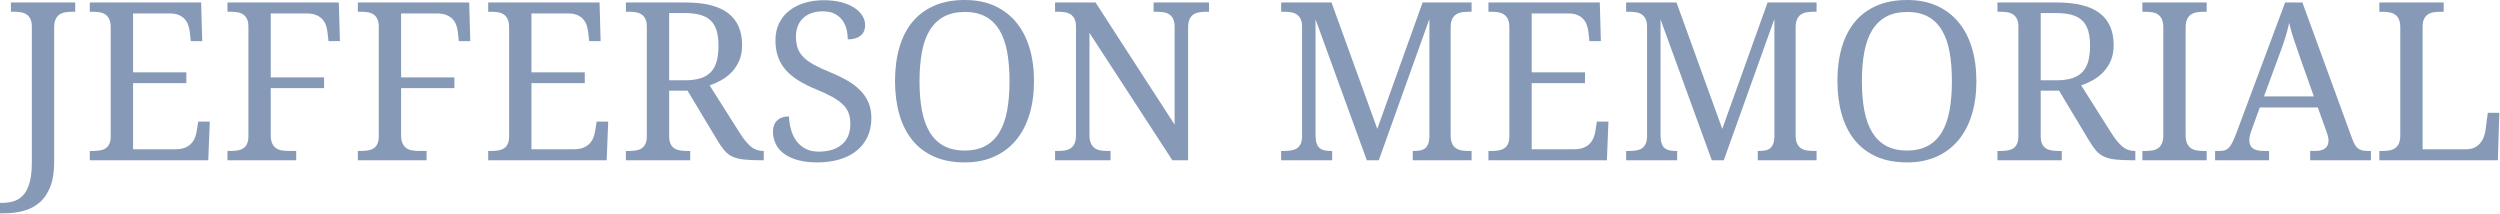 <svg width="100%" height="100%" viewBox="0 0 2948 252" version="1.1" xmlns="http://www.w3.org/2000/svg" xmlns:xlink="http://www.w3.org/1999/xlink" xml:space="preserve" style="fill-rule:evenodd;clip-rule:evenodd;stroke-linejoin:round;stroke-miterlimit:2;"><path d="M-0,239.229l2.418,-0c5.599,-0 10.583,-0.785 14.952,-2.354c4.368,-1.57 8.037,-4.2 11.007,-7.89c2.969,-3.69 5.238,-8.61 6.807,-14.761c1.57,-6.15 2.355,-13.806 2.355,-22.968l-0,-159.698c-0,-3.818 -0.573,-6.893 -1.718,-9.226c-1.146,-2.333 -2.694,-4.135 -4.645,-5.408c-1.951,-1.272 -4.22,-2.099 -6.808,-2.481c-2.587,-0.382 -5.323,-0.573 -8.207,-0.573l-3.309,0l0,-10.943l75.841,-0l-0,10.943l-3.436,0c-2.884,0 -5.641,0.212 -8.271,0.636c-2.63,0.425 -4.899,1.294 -6.808,2.609c-1.909,1.315 -3.436,3.202 -4.581,5.663c-1.145,2.46 -1.718,5.726 -1.718,9.798l0,158.425c0,11.707 -1.527,21.442 -4.581,29.204c-3.054,7.762 -7.253,13.955 -12.597,18.578c-5.345,4.624 -11.644,7.911 -18.897,9.862c-7.253,1.951 -15.037,2.927 -23.35,2.927l-4.454,-0l-0,-12.343Z" style="fill:#869ab8;fill-rule:nonzero;"/><path d="M156.898,175.986l50.264,-0c4.157,-0 7.699,-0.573 10.625,-1.718c2.927,-1.145 5.366,-2.693 7.317,-4.645c1.951,-1.951 3.478,-4.22 4.581,-6.807c1.103,-2.588 1.866,-5.324 2.291,-8.208l1.781,-11.198l13.616,0l-1.782,45.555l-139.72,0l0,-10.943l3.309,-0c2.884,-0 5.62,-0.191 8.208,-0.573c2.587,-0.382 4.856,-1.166 6.807,-2.354c1.952,-1.188 3.5,-2.948 4.645,-5.281c1.145,-2.333 1.718,-5.408 1.718,-9.225l-0,-128.013c-0,-4.072 -0.552,-7.338 -1.654,-9.798c-1.103,-2.461 -2.63,-4.348 -4.581,-5.663c-1.952,-1.315 -4.221,-2.184 -6.808,-2.609c-2.588,-0.424 -5.366,-0.636 -8.335,-0.636l-3.309,0l0,-10.943l131.322,-0l1.272,45.555l-13.488,0l-1.273,-11.198c-0.339,-2.884 -0.996,-5.62 -1.972,-8.208c-0.976,-2.587 -2.375,-4.856 -4.199,-6.807c-1.824,-1.952 -4.115,-3.5 -6.872,-4.645c-2.757,-1.145 -6.086,-1.718 -9.989,-1.718l-43.774,0l0,69.351l62.862,0l-0,12.725l-62.862,0l0,78.004Z" style="fill:#869ab8;fill-rule:nonzero;"/><path d="M319.269,15.906l-0,75.332l62.861,-0l-0,12.725l-62.861,-0l-0,55.353c-0,4.072 0.572,7.338 1.718,9.798c1.145,2.461 2.672,4.348 4.58,5.663c1.909,1.315 4.179,2.184 6.808,2.609c2.63,0.424 5.387,0.636 8.272,0.636l8.652,-0l0,10.943l-81.057,0l-0,-10.943l3.308,-0c2.884,-0 5.62,-0.191 8.208,-0.573c2.587,-0.382 4.856,-1.166 6.808,-2.354c1.951,-1.188 3.499,-2.948 4.644,-5.281c1.145,-2.333 1.718,-5.408 1.718,-9.225l0,-129.031c0,-3.818 -0.573,-6.893 -1.718,-9.226c-1.145,-2.333 -2.693,-4.135 -4.644,-5.408c-1.952,-1.272 -4.221,-2.099 -6.808,-2.481c-2.588,-0.382 -5.324,-0.573 -8.208,-0.573l-3.308,0l-0,-10.943l131.321,-0l1.272,45.555l-13.488,0l-1.272,-11.198c-0.34,-2.969 -1.018,-5.747 -2.036,-8.335c-1.018,-2.587 -2.482,-4.835 -4.391,-6.744c-1.908,-1.909 -4.305,-3.436 -7.189,-4.581c-2.884,-1.145 -6.363,-1.718 -10.435,-1.718l-42.755,0Z" style="fill:#869ab8;fill-rule:nonzero;"/><path d="M472.986,15.906l-0,75.332l62.861,-0l0,12.725l-62.861,-0l-0,55.353c-0,4.072 0.572,7.338 1.718,9.798c1.145,2.461 2.672,4.348 4.581,5.663c1.908,1.315 4.178,2.184 6.808,2.609c2.629,0.424 5.386,0.636 8.271,0.636l8.653,-0l-0,10.943l-81.058,0l-0,-10.943l3.308,-0c2.885,-0 5.621,-0.191 8.208,-0.573c2.587,-0.382 4.857,-1.166 6.808,-2.354c1.951,-1.188 3.499,-2.948 4.644,-5.281c1.146,-2.333 1.718,-5.408 1.718,-9.225l0,-129.031c0,-3.818 -0.572,-6.893 -1.718,-9.226c-1.145,-2.333 -2.693,-4.135 -4.644,-5.408c-1.951,-1.272 -4.221,-2.099 -6.808,-2.481c-2.587,-0.382 -5.323,-0.573 -8.208,-0.573l-3.308,0l-0,-10.943l131.321,-0l1.273,45.555l-13.489,0l-1.272,-11.198c-0.34,-2.969 -1.018,-5.747 -2.036,-8.335c-1.018,-2.587 -2.482,-4.835 -4.39,-6.744c-1.909,-1.909 -4.306,-3.436 -7.19,-4.581c-2.884,-1.145 -6.362,-1.718 -10.434,-1.718l-42.756,0Z" style="fill:#869ab8;fill-rule:nonzero;"/><path d="M626.703,175.986l50.264,-0c4.156,-0 7.698,-0.573 10.625,-1.718c2.927,-1.145 5.366,-2.693 7.317,-4.645c1.951,-1.951 3.478,-4.22 4.581,-6.807c1.103,-2.588 1.866,-5.324 2.29,-8.208l1.782,-11.198l13.615,0l-1.781,45.555l-139.72,0l0,-10.943l3.309,-0c2.884,-0 5.62,-0.191 8.207,-0.573c2.588,-0.382 4.857,-1.166 6.808,-2.354c1.951,-1.188 3.499,-2.948 4.645,-5.281c1.145,-2.333 1.717,-5.408 1.717,-9.225l0,-128.013c0,-4.072 -0.551,-7.338 -1.654,-9.798c-1.103,-2.461 -2.63,-4.348 -4.581,-5.663c-1.951,-1.315 -4.22,-2.184 -6.808,-2.609c-2.587,-0.424 -5.365,-0.636 -8.334,-0.636l-3.309,0l0,-10.943l131.321,-0l1.273,45.555l-13.489,0l-1.272,-11.198c-0.339,-2.884 -0.997,-5.62 -1.972,-8.208c-0.976,-2.587 -2.376,-4.856 -4.2,-6.807c-1.824,-1.952 -4.114,-3.5 -6.871,-4.645c-2.757,-1.145 -6.087,-1.718 -9.989,-1.718l-43.774,0l0,69.351l62.861,0l0,12.725l-62.861,0l0,78.004Z" style="fill:#869ab8;fill-rule:nonzero;"/><path d="M872.549,157.153c4.411,6.956 8.695,12.173 12.852,15.652c4.157,3.478 8.992,5.217 14.506,5.217l0.764,-0l-0,10.943l-3.69,0c-8.144,0 -14.825,-0.297 -20.042,-0.89c-5.217,-0.594 -9.65,-1.74 -13.298,-3.436c-3.647,-1.697 -6.765,-4.072 -9.352,-7.126c-2.588,-3.054 -5.366,-7.041 -8.335,-11.962l-35.248,-58.662l-21.633,0l0,53.7c0,3.817 0.573,6.892 1.718,9.225c1.145,2.333 2.694,4.093 4.645,5.281c1.951,1.188 4.22,1.972 6.808,2.354c2.587,0.382 5.323,0.573 8.207,0.573l3.436,-0l-0,10.943l-75.841,0l0,-10.943l3.309,-0c2.884,-0 5.62,-0.191 8.207,-0.573c2.588,-0.382 4.857,-1.166 6.808,-2.354c1.951,-1.188 3.5,-2.948 4.645,-5.281c1.145,-2.333 1.718,-5.408 1.718,-9.225l-0,-129.031c-0,-3.818 -0.573,-6.893 -1.718,-9.226c-1.145,-2.333 -2.694,-4.135 -4.645,-5.408c-1.951,-1.272 -4.22,-2.099 -6.808,-2.481c-2.587,-0.382 -5.323,-0.573 -8.207,-0.573l-3.309,0l0,-10.943l70.115,-0c22.565,-0 39.362,4.178 50.39,12.534c11.029,8.356 16.543,20.932 16.543,37.729c-0,6.957 -1.124,13.043 -3.372,18.261c-2.248,5.217 -5.196,9.734 -8.844,13.552c-3.648,3.817 -7.762,6.998 -12.343,9.543c-4.581,2.545 -9.162,4.581 -13.743,6.108l35.757,56.499Zm-83.476,-62.479l18.324,-0c7.635,-0 13.998,-0.849 19.088,-2.545c5.09,-1.697 9.162,-4.242 12.216,-7.635c3.053,-3.394 5.238,-7.635 6.553,-12.725c1.315,-5.09 1.972,-11.029 1.972,-17.815c0,-6.957 -0.721,-12.874 -2.163,-17.752c-1.442,-4.877 -3.775,-8.865 -6.999,-11.961c-3.223,-3.096 -7.401,-5.344 -12.534,-6.744c-5.132,-1.4 -11.389,-2.1 -18.769,-2.1l-17.688,0l0,79.277Z" style="fill:#869ab8;fill-rule:nonzero;"/><path d="M963.405,191.51c-8.483,0 -15.97,-0.89 -22.46,-2.672c-6.489,-1.781 -11.919,-4.263 -16.288,-7.444c-4.368,-3.181 -7.656,-7.041 -9.861,-11.58c-2.206,-4.538 -3.309,-9.522 -3.309,-14.952c0,-5.259 1.633,-9.501 4.899,-12.724c3.266,-3.224 7.911,-4.836 13.934,-4.836c0.255,5.429 1.082,10.647 2.481,15.652c1.4,5.005 3.5,9.416 6.299,13.234c2.8,3.817 6.363,6.871 10.689,9.162c4.327,2.29 9.544,3.435 15.652,3.435c11.707,0 20.848,-2.82 27.422,-8.462c6.575,-5.641 9.862,-13.764 9.862,-24.368c-0,-4.751 -0.679,-8.95 -2.036,-12.598c-1.357,-3.647 -3.605,-7.02 -6.744,-10.116c-3.139,-3.096 -7.275,-6.066 -12.407,-8.907c-5.132,-2.842 -11.516,-5.833 -19.151,-8.972c-8.059,-3.308 -15.1,-6.85 -21.124,-10.625c-6.023,-3.775 -11.028,-7.974 -15.015,-12.598c-3.987,-4.623 -6.956,-9.777 -8.907,-15.46c-1.952,-5.684 -2.927,-12.089 -2.927,-19.215c-0,-7.465 1.421,-14.125 4.263,-19.978c2.842,-5.854 6.808,-10.795 11.898,-14.825c5.09,-4.029 11.113,-7.104 18.069,-9.225c6.956,-2.121 14.549,-3.182 22.778,-3.182c7.804,0 14.718,0.806 20.741,2.418c6.023,1.612 11.113,3.775 15.27,6.49c4.157,2.715 7.317,5.832 9.48,9.353c2.163,3.52 3.245,7.189 3.245,11.007c0,5.599 -1.845,9.819 -5.535,12.661c-3.69,2.842 -8.674,4.263 -14.952,4.263c-0,-4.072 -0.488,-8.08 -1.463,-12.025c-0.976,-3.945 -2.609,-7.465 -4.9,-10.562c-2.29,-3.096 -5.302,-5.62 -9.034,-7.571c-3.733,-1.951 -8.356,-2.927 -13.87,-2.927c-5.006,0 -9.48,0.7 -13.425,2.1c-3.945,1.4 -7.275,3.393 -9.989,5.981c-2.715,2.587 -4.793,5.705 -6.236,9.352c-1.442,3.648 -2.163,7.72 -2.163,12.216c0,5.175 0.679,9.735 2.036,13.68c1.358,3.944 3.627,7.507 6.808,10.689c3.181,3.181 7.359,6.192 12.534,9.034c5.175,2.842 11.537,5.79 19.088,8.844c7.635,3.139 14.442,6.447 20.423,9.926c5.981,3.478 11.05,7.359 15.206,11.643c4.157,4.284 7.338,9.077 9.544,14.379c2.206,5.302 3.309,11.304 3.309,18.006c-0,8.229 -1.506,15.588 -4.518,22.078c-3.011,6.489 -7.317,11.982 -12.916,16.478c-5.599,4.496 -12.343,7.911 -20.232,10.244c-7.89,2.333 -16.712,3.499 -26.468,3.499Z" style="fill:#869ab8;fill-rule:nonzero;"/><path d="M1219.3,95.692c0,14.336 -1.781,27.401 -5.344,39.192c-3.563,11.792 -8.823,21.887 -15.779,30.286c-6.956,8.398 -15.524,14.888 -25.704,19.469c-10.18,4.581 -21.845,6.871 -34.994,6.871c-13.828,0 -25.874,-2.29 -36.139,-6.871c-10.265,-4.581 -18.79,-11.071 -25.577,-19.469c-6.787,-8.399 -11.877,-18.515 -15.27,-30.349c-3.393,-11.834 -5.09,-24.962 -5.09,-39.384c0,-14.422 1.697,-27.507 5.09,-39.256c3.393,-11.75 8.483,-21.781 15.27,-30.095c6.787,-8.314 15.355,-14.74 25.704,-19.278c10.35,-4.539 22.439,-6.808 36.267,-6.808c13.149,-0 24.771,2.269 34.866,6.808c10.095,4.538 18.621,10.986 25.577,19.342c6.956,8.356 12.216,18.408 15.779,30.158c3.563,11.749 5.344,24.877 5.344,39.384Zm-135.011,-0c-0,12.894 0.954,24.41 2.863,34.548c1.909,10.137 4.984,18.705 9.225,25.704c4.242,6.999 9.735,12.343 16.479,16.034c6.744,3.69 14.952,5.535 24.623,5.535c9.671,-0 17.879,-1.845 24.623,-5.535c6.744,-3.691 12.216,-9.035 16.415,-16.034c4.199,-6.999 7.232,-15.567 9.098,-25.704c1.867,-10.138 2.8,-21.654 2.8,-34.548c-0,-12.895 -0.933,-24.411 -2.8,-34.549c-1.866,-10.137 -4.899,-18.684 -9.098,-25.64c-4.199,-6.957 -9.629,-12.259 -16.288,-15.907c-6.659,-3.647 -14.825,-5.471 -24.495,-5.471c-9.671,-0 -17.9,1.824 -24.687,5.471c-6.787,3.648 -12.322,8.95 -16.606,15.907c-4.284,6.956 -7.38,15.503 -9.289,25.64c-1.909,10.138 -2.863,21.654 -2.863,34.549Z" style="fill:#869ab8;fill-rule:nonzero;"/><path d="M1382.44,188.965l-97.727,-150.154l-0,120.505c-0,4.072 0.572,7.338 1.717,9.798c1.146,2.461 2.673,4.348 4.581,5.663c1.909,1.315 4.178,2.184 6.808,2.609c2.63,0.424 5.387,0.636 8.271,0.636l3.436,-0l0,10.943l-65.406,0l-0,-10.943l3.308,-0c2.97,-0 5.748,-0.212 8.335,-0.636c2.588,-0.425 4.857,-1.294 6.808,-2.609c1.951,-1.315 3.478,-3.202 4.581,-5.663c1.103,-2.46 1.654,-5.726 1.654,-9.798l0,-127.758c0,-3.818 -0.572,-6.893 -1.718,-9.226c-1.145,-2.333 -2.693,-4.135 -4.644,-5.408c-1.951,-1.272 -4.221,-2.099 -6.808,-2.481c-2.587,-0.382 -5.323,-0.573 -8.208,-0.573l-3.308,0l-0,-10.943l47.718,-0l93.274,144.046l0,-115.415c0,-3.818 -0.572,-6.893 -1.718,-9.226c-1.145,-2.333 -2.693,-4.135 -4.644,-5.408c-1.951,-1.272 -4.221,-2.099 -6.808,-2.481c-2.587,-0.382 -5.323,-0.573 -8.208,-0.573l-3.435,0l-0,-10.943l65.406,-0l-0,10.943l-3.309,0c-2.969,0 -5.747,0.212 -8.335,0.636c-2.587,0.425 -4.856,1.294 -6.807,2.609c-1.952,1.315 -3.479,3.202 -4.581,5.663c-1.103,2.46 -1.655,5.726 -1.655,9.798l0,156.389l-18.578,0Z" style="fill:#869ab8;fill-rule:nonzero;"/><path d="M1665.95,188.965l-0,-10.943l0.89,-0c2.8,-0 5.324,-0.191 7.572,-0.573c2.248,-0.382 4.156,-1.145 5.726,-2.29c1.569,-1.146 2.821,-2.8 3.754,-4.963c0.933,-2.163 1.484,-5.026 1.654,-8.589l-0,-139.211l-59.68,166.569l-14.125,0l-60.443,-166.06l-0,136.411c-0,4.072 0.424,7.338 1.272,9.798c0.849,2.461 2.1,4.348 3.754,5.663c1.655,1.315 3.648,2.184 5.981,2.609c2.333,0.424 4.942,0.636 7.826,0.636l0.763,-0l0,10.943l-60.189,0l0,-10.943l3.309,-0c2.884,-0 5.62,-0.191 8.207,-0.573c2.588,-0.382 4.857,-1.166 6.808,-2.354c1.951,-1.188 3.5,-2.948 4.645,-5.281c1.145,-2.333 1.718,-5.408 1.718,-9.225l-0,-129.031c-0,-3.818 -0.573,-6.893 -1.718,-9.226c-1.145,-2.333 -2.694,-4.135 -4.645,-5.408c-1.951,-1.272 -4.22,-2.099 -6.808,-2.481c-2.587,-0.382 -5.323,-0.573 -8.207,-0.573l-3.309,0l0,-10.943l59.426,-0l53.954,149.009l53.444,-149.009l57.771,-0l0,10.943l-3.308,0c-2.969,0 -5.747,0.212 -8.335,0.636c-2.587,0.425 -4.857,1.294 -6.808,2.609c-1.951,1.315 -3.478,3.202 -4.581,5.663c-1.102,2.46 -1.654,5.726 -1.654,9.798l0,126.74c0,4.072 0.552,7.338 1.654,9.798c1.103,2.461 2.63,4.348 4.581,5.663c1.951,1.315 4.221,2.184 6.808,2.609c2.588,0.424 5.366,0.636 8.335,0.636l3.308,-0l0,10.943l-69.35,0Z" style="fill:#869ab8;fill-rule:nonzero;"/><path d="M1806.18,175.986l50.264,-0c4.157,-0 7.698,-0.573 10.625,-1.718c2.927,-1.145 5.366,-2.693 7.317,-4.645c1.951,-1.951 3.478,-4.22 4.581,-6.807c1.103,-2.588 1.866,-5.324 2.29,-8.208l1.782,-11.198l13.616,0l-1.782,45.555l-139.72,0l0,-10.943l3.309,-0c2.884,-0 5.62,-0.191 8.207,-0.573c2.588,-0.382 4.857,-1.166 6.808,-2.354c1.951,-1.188 3.5,-2.948 4.645,-5.281c1.145,-2.333 1.718,-5.408 1.718,-9.225l-0,-128.013c-0,-4.072 -0.552,-7.338 -1.654,-9.798c-1.103,-2.461 -2.63,-4.348 -4.581,-5.663c-1.952,-1.315 -4.221,-2.184 -6.808,-2.609c-2.588,-0.424 -5.366,-0.636 -8.335,-0.636l-3.309,0l0,-10.943l131.322,-0l1.272,45.555l-13.488,0l-1.273,-11.198c-0.339,-2.884 -0.996,-5.62 -1.972,-8.208c-0.976,-2.587 -2.375,-4.856 -4.199,-6.807c-1.824,-1.952 -4.115,-3.5 -6.872,-4.645c-2.757,-1.145 -6.087,-1.718 -9.989,-1.718l-43.774,0l0,69.351l62.862,0l-0,12.725l-62.862,0l0,78.004Z" style="fill:#869ab8;fill-rule:nonzero;"/><path d="M2072.76,188.965l-0,-10.943l0.891,-0c2.799,-0 5.323,-0.191 7.571,-0.573c2.248,-0.382 4.157,-1.145 5.726,-2.29c1.569,-1.146 2.821,-2.8 3.754,-4.963c0.933,-2.163 1.485,-5.026 1.654,-8.589l0,-139.211l-59.68,166.569l-14.124,0l-60.444,-166.06l0,136.411c0,4.072 0.424,7.338 1.273,9.798c0.848,2.461 2.099,4.348 3.753,5.663c1.655,1.315 3.648,2.184 5.981,2.609c2.333,0.424 4.942,0.636 7.826,0.636l0.764,-0l-0,10.943l-60.189,0l-0,-10.943l3.308,-0c2.884,-0 5.62,-0.191 8.208,-0.573c2.587,-0.382 4.856,-1.166 6.807,-2.354c1.952,-1.188 3.5,-2.948 4.645,-5.281c1.145,-2.333 1.718,-5.408 1.718,-9.225l-0,-129.031c-0,-3.818 -0.573,-6.893 -1.718,-9.226c-1.145,-2.333 -2.693,-4.135 -4.645,-5.408c-1.951,-1.272 -4.22,-2.099 -6.807,-2.481c-2.588,-0.382 -5.324,-0.573 -8.208,-0.573l-3.308,0l-0,-10.943l59.425,-0l53.954,149.009l53.444,-149.009l57.772,-0l-0,10.943l-3.309,0c-2.969,0 -5.747,0.212 -8.335,0.636c-2.587,0.425 -4.856,1.294 -6.807,2.609c-1.952,1.315 -3.479,3.202 -4.581,5.663c-1.103,2.46 -1.655,5.726 -1.655,9.798l0,126.74c0,4.072 0.552,7.338 1.655,9.798c1.102,2.461 2.629,4.348 4.581,5.663c1.951,1.315 4.22,2.184 6.807,2.609c2.588,0.424 5.366,0.636 8.335,0.636l3.309,-0l-0,10.943l-69.351,0Z" style="fill:#869ab8;fill-rule:nonzero;"/><path d="M2330.57,95.692c-0,14.336 -1.782,27.401 -5.344,39.192c-3.563,11.792 -8.823,21.887 -15.779,30.286c-6.957,8.398 -15.525,14.888 -25.705,19.469c-10.18,4.581 -21.844,6.871 -34.993,6.871c-13.828,0 -25.874,-2.29 -36.139,-6.871c-10.265,-4.581 -18.791,-11.071 -25.577,-19.469c-6.787,-8.399 -11.877,-18.515 -15.27,-30.349c-3.394,-11.834 -5.09,-24.962 -5.09,-39.384c-0,-14.422 1.696,-27.507 5.09,-39.256c3.393,-11.75 8.483,-21.781 15.27,-30.095c6.786,-8.314 15.354,-14.74 25.704,-19.278c10.35,-4.539 22.438,-6.808 36.266,-6.808c13.149,-0 24.771,2.269 34.866,6.808c10.096,4.538 18.621,10.986 25.578,19.342c6.956,8.356 12.216,18.408 15.779,30.158c3.562,11.749 5.344,24.877 5.344,39.384Zm-135.012,-0c0,12.894 0.955,24.41 2.864,34.548c1.908,10.137 4.983,18.705 9.225,25.704c4.242,6.999 9.735,12.343 16.479,16.034c6.744,3.69 14.952,5.535 24.623,5.535c9.671,-0 17.878,-1.845 24.622,-5.535c6.745,-3.691 12.216,-9.035 16.416,-16.034c4.199,-6.999 7.232,-15.567 9.098,-25.704c1.866,-10.138 2.799,-21.654 2.799,-34.548c0,-12.895 -0.933,-24.411 -2.799,-34.549c-1.866,-10.137 -4.899,-18.684 -9.098,-25.64c-4.2,-6.957 -9.629,-12.259 -16.288,-15.907c-6.66,-3.647 -14.825,-5.471 -24.496,-5.471c-9.671,-0 -17.9,1.824 -24.686,5.471c-6.787,3.648 -12.322,8.95 -16.606,15.907c-4.284,6.956 -7.381,15.503 -9.289,25.64c-1.909,10.138 -2.864,21.654 -2.864,34.549Z" style="fill:#869ab8;fill-rule:nonzero;"/><path d="M2489.89,157.153c4.411,6.956 8.696,12.173 12.852,15.652c4.157,3.478 8.993,5.217 14.507,5.217l0.763,-0l0,10.943l-3.69,0c-8.144,0 -14.824,-0.297 -20.042,-0.89c-5.217,-0.594 -9.649,-1.74 -13.297,-3.436c-3.648,-1.697 -6.766,-4.072 -9.353,-7.126c-2.588,-3.054 -5.366,-7.041 -8.335,-11.962l-35.248,-58.662l-21.632,0l-0,53.7c-0,3.817 0.572,6.892 1.717,9.225c1.146,2.333 2.694,4.093 4.645,5.281c1.951,1.188 4.221,1.972 6.808,2.354c2.587,0.382 5.323,0.573 8.207,0.573l3.436,-0l0,10.943l-75.84,0l-0,-10.943l3.308,-0c2.884,-0 5.62,-0.191 8.208,-0.573c2.587,-0.382 4.856,-1.166 6.808,-2.354c1.951,-1.188 3.499,-2.948 4.644,-5.281c1.145,-2.333 1.718,-5.408 1.718,-9.225l-0,-129.031c-0,-3.818 -0.573,-6.893 -1.718,-9.226c-1.145,-2.333 -2.693,-4.135 -4.644,-5.408c-1.952,-1.272 -4.221,-2.099 -6.808,-2.481c-2.588,-0.382 -5.324,-0.573 -8.208,-0.573l-3.308,0l-0,-10.943l70.114,-0c22.566,-0 39.362,4.178 50.391,12.534c11.028,8.356 16.542,20.932 16.542,37.729c0,6.957 -1.124,13.043 -3.372,18.261c-2.248,5.217 -5.196,9.734 -8.844,13.552c-3.648,3.817 -7.762,6.998 -12.343,9.543c-4.581,2.545 -9.162,4.581 -13.743,6.108l35.757,56.499Zm-83.475,-62.479l18.324,-0c7.634,-0 13.997,-0.849 19.087,-2.545c5.09,-1.697 9.162,-4.242 12.216,-7.635c3.054,-3.394 5.238,-7.635 6.553,-12.725c1.315,-5.09 1.973,-11.029 1.973,-17.815c-0,-6.957 -0.722,-12.874 -2.164,-17.752c-1.442,-4.877 -3.775,-8.865 -6.998,-11.961c-3.224,-3.096 -7.402,-5.344 -12.534,-6.744c-5.133,-1.4 -11.389,-2.1 -18.77,-2.1l-17.687,0l-0,79.277Z" style="fill:#869ab8;fill-rule:nonzero;"/><path d="M2526.28,188.965l0,-10.943l3.309,-0c2.969,-0 5.747,-0.212 8.335,-0.636c2.587,-0.425 4.856,-1.294 6.808,-2.609c1.951,-1.315 3.478,-3.202 4.581,-5.663c1.102,-2.46 1.654,-5.726 1.654,-9.798l-0,-126.74c-0,-4.072 -0.552,-7.338 -1.654,-9.798c-1.103,-2.461 -2.63,-4.348 -4.581,-5.663c-1.952,-1.315 -4.221,-2.184 -6.808,-2.609c-2.588,-0.424 -5.366,-0.636 -8.335,-0.636l-3.309,0l0,-10.943l75.841,-0l0,10.943l-3.436,0c-2.884,0 -5.641,0.212 -8.271,0.636c-2.63,0.425 -4.899,1.294 -6.808,2.609c-1.908,1.315 -3.435,3.202 -4.581,5.663c-1.145,2.46 -1.718,5.726 -1.718,9.798l0,126.74c0,4.072 0.573,7.338 1.718,9.798c1.146,2.461 2.673,4.348 4.581,5.663c1.909,1.315 4.178,2.184 6.808,2.609c2.63,0.424 5.387,0.636 8.271,0.636l3.436,-0l0,10.943l-75.841,0Z" style="fill:#869ab8;fill-rule:nonzero;"/><path d="M2664.73,126.74l-9.926,27.359c-0.763,2.036 -1.357,4.051 -1.781,6.044c-0.424,1.994 -0.636,3.712 -0.636,5.154c-0,4.411 1.421,7.635 4.262,9.671c2.842,2.036 7.19,3.054 13.044,3.054l5.98,-0l0,10.943l-63.624,0l-0,-10.943l4.962,-0c2.545,-0 4.709,-0.276 6.49,-0.827c1.781,-0.552 3.393,-1.591 4.835,-3.118c1.443,-1.527 2.821,-3.605 4.136,-6.235c1.315,-2.63 2.778,-6.023 4.39,-10.18l57.771,-154.735l20.36,-0l58.917,161.225c1.018,2.714 2.057,4.962 3.117,6.744c1.061,1.781 2.312,3.202 3.754,4.263c1.442,1.06 3.097,1.802 4.963,2.227c1.866,0.424 4.072,0.636 6.617,0.636l3.436,-0l-0,10.943l-71.642,0l0,-10.943l5.981,-0c10.434,-0 15.652,-4.157 15.652,-12.471c-0,-1.442 -0.191,-2.926 -0.573,-4.453c-0.382,-1.527 -0.912,-3.266 -1.591,-5.218l-10.434,-29.14l-68.46,0Zm47.591,-58.662c-2.715,-7.719 -5.196,-14.951 -7.444,-21.696c-2.248,-6.744 -4.093,-13.255 -5.535,-19.532c-0.594,3.138 -1.294,6.171 -2.1,9.098c-0.806,2.927 -1.675,5.917 -2.609,8.971c-0.933,3.054 -1.993,6.256 -3.181,9.607c-1.188,3.351 -2.545,7.063 -4.072,11.135l-17.687,47.973l58.789,-0l-16.161,-45.556Z" style="fill:#869ab8;fill-rule:nonzero;"/><path d="M2805.72,188.965l0,-10.943l3.309,-0c2.969,-0 5.747,-0.212 8.334,-0.636c2.588,-0.425 4.857,-1.294 6.808,-2.609c1.951,-1.315 3.478,-3.202 4.581,-5.663c1.103,-2.46 1.654,-5.726 1.654,-9.798l0,-126.74c0,-4.072 -0.551,-7.338 -1.654,-9.798c-1.103,-2.461 -2.63,-4.348 -4.581,-5.663c-1.951,-1.315 -4.22,-2.184 -6.808,-2.609c-2.587,-0.424 -5.365,-0.636 -8.334,-0.636l-3.309,0l0,-10.943l75.841,-0l-0,10.943l-3.436,0c-2.884,0 -5.62,0.191 -8.208,0.573c-2.587,0.382 -4.856,1.209 -6.807,2.481c-1.952,1.273 -3.5,3.075 -4.645,5.408c-1.145,2.333 -1.718,5.408 -1.718,9.226l0,144.428l51.409,-0c3.902,-0 7.232,-0.7 9.989,-2.1c2.757,-1.399 5.026,-3.223 6.808,-5.471c1.781,-2.249 3.16,-4.772 4.135,-7.572c0.976,-2.799 1.633,-5.599 1.973,-8.398l2.545,-19.469l13.615,-0l-1.781,55.989l-139.72,0Z" style="fill:#869ab8;fill-rule:nonzero;"/></svg>